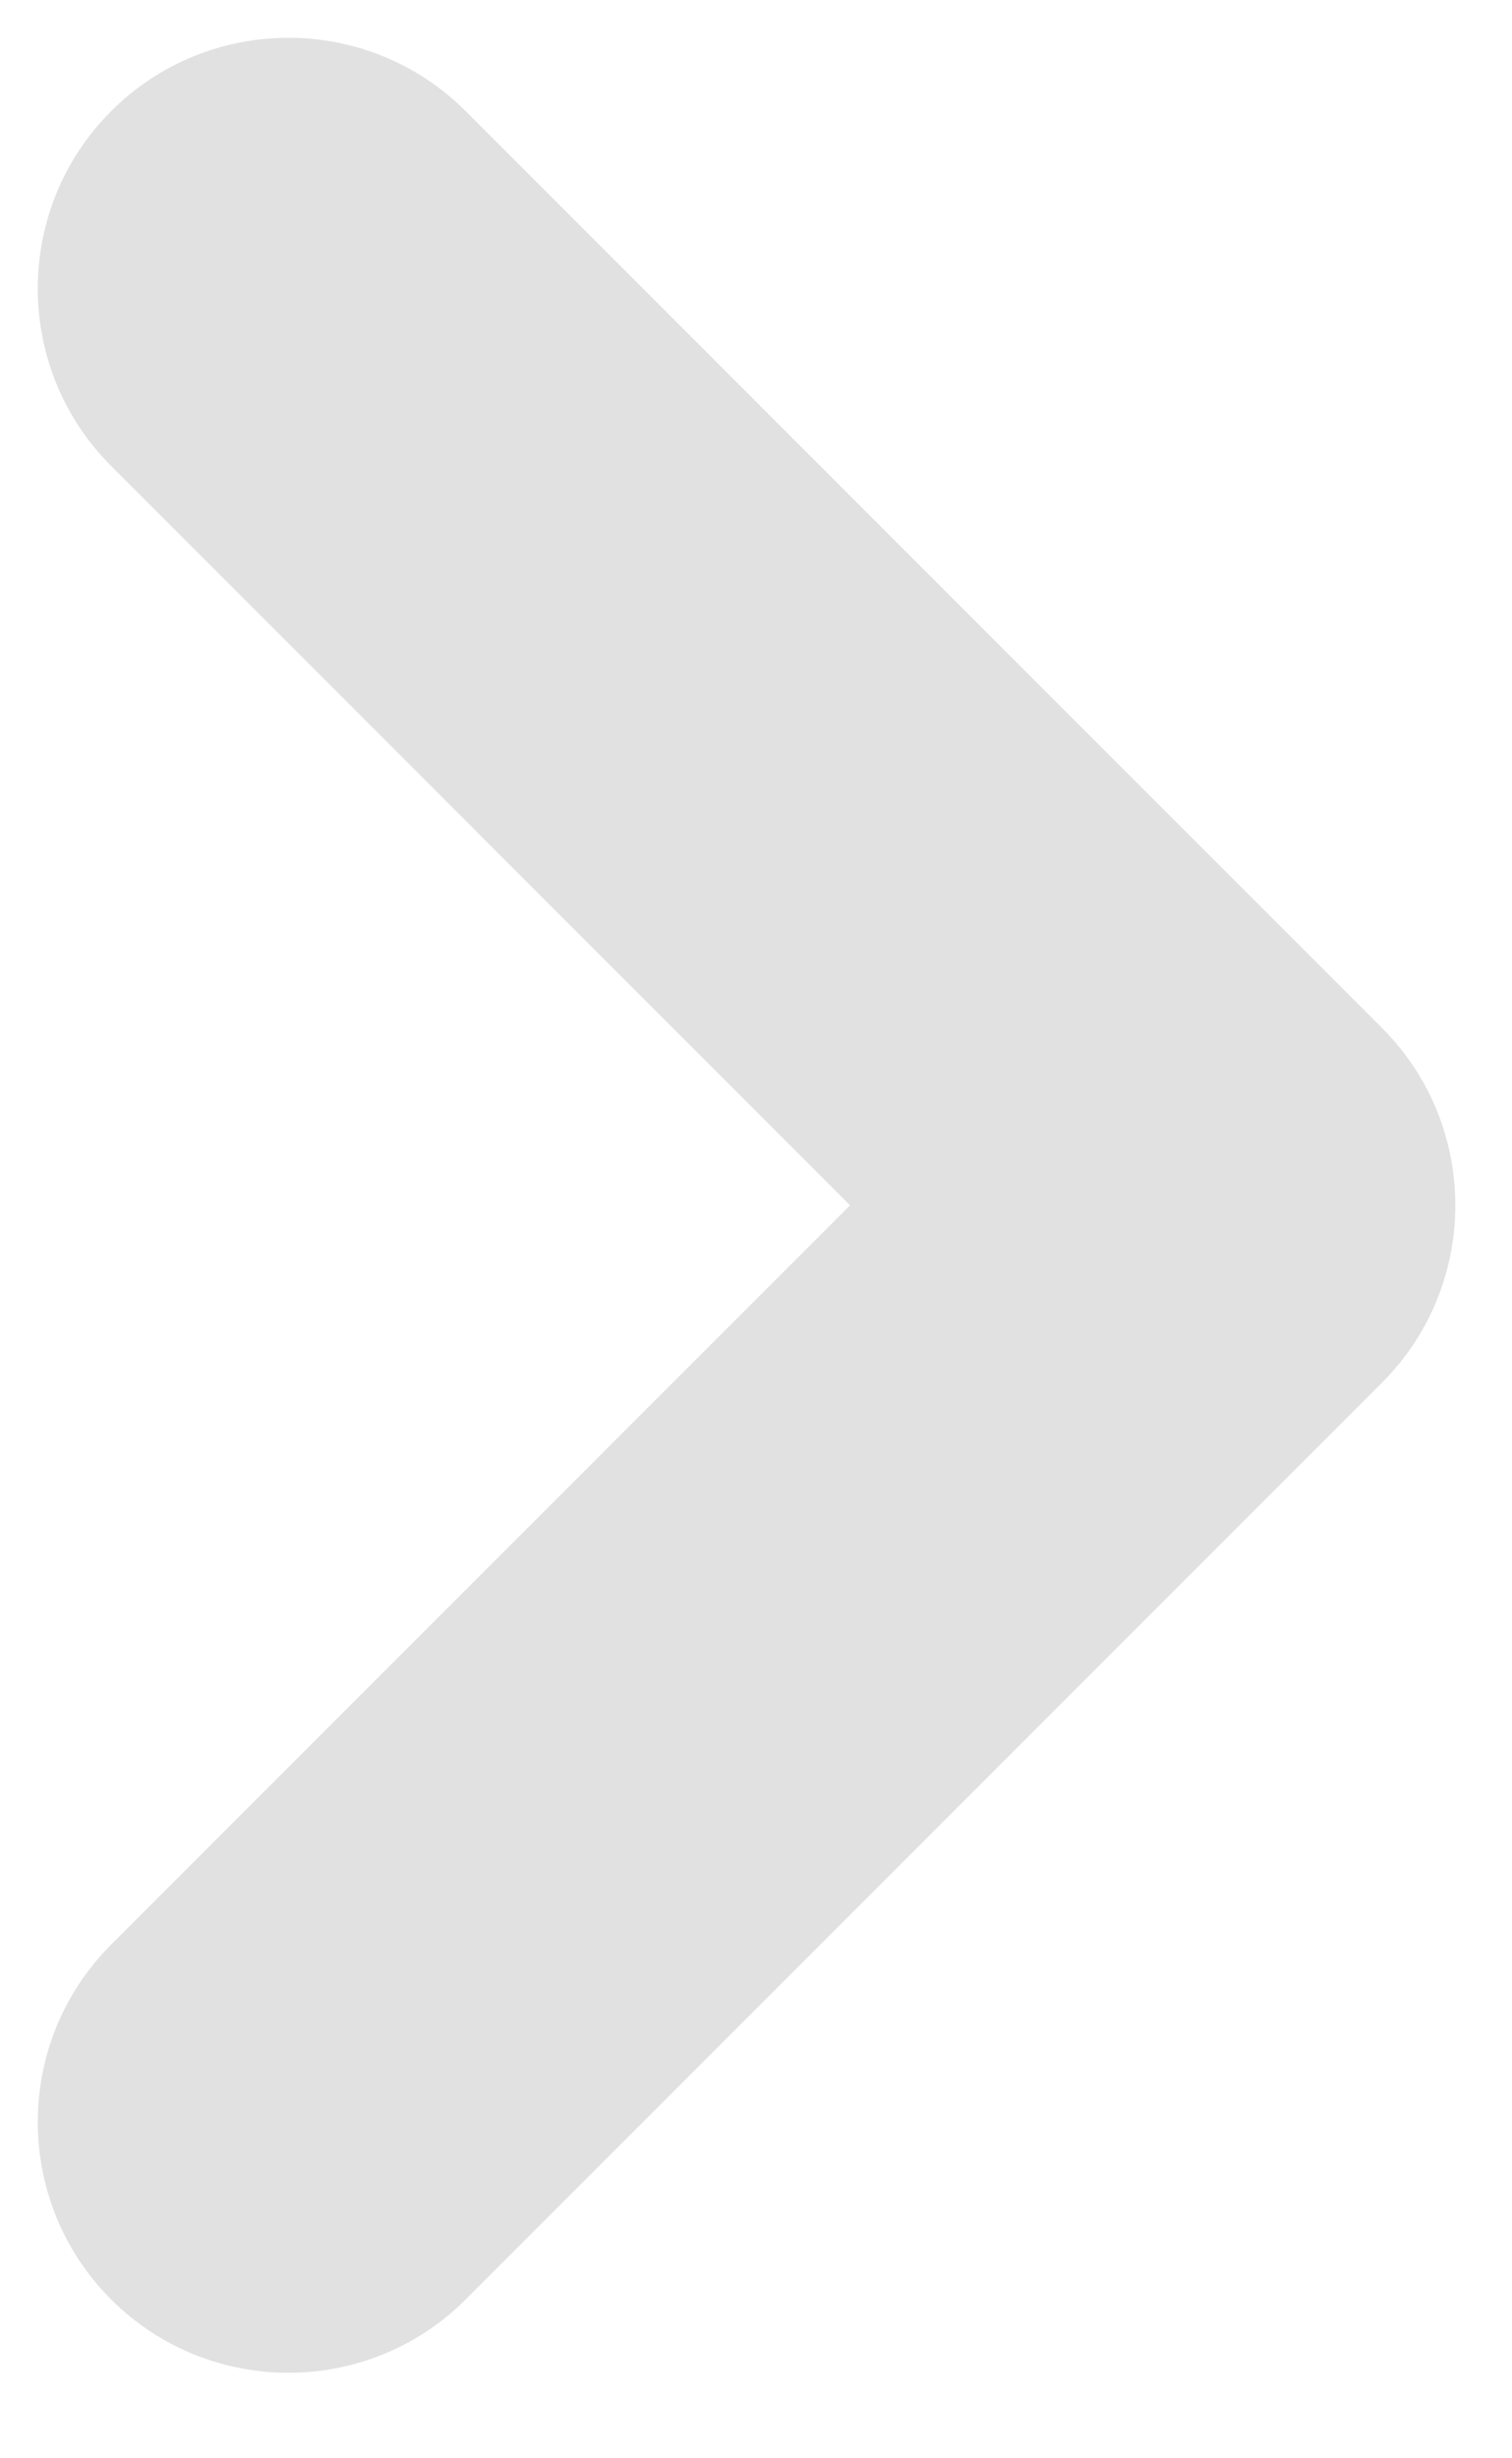 <svg width="16" height="26" viewBox="0 0 16 26" fill="none" xmlns="http://www.w3.org/2000/svg">
<path d="M1.176 20.567C0.141 21.602 0.141 23.285 1.176 24.32C2.21 25.354 3.894 25.354 4.928 24.32L14.624 14.624C15.659 13.59 15.659 11.906 14.624 10.872L4.928 1.176C3.894 0.141 2.21 0.141 1.176 1.176C0.141 2.21 0.141 3.894 1.176 4.928L8.995 12.748L1.176 20.567Z" fill="#E1E1E1"/>
</svg>
